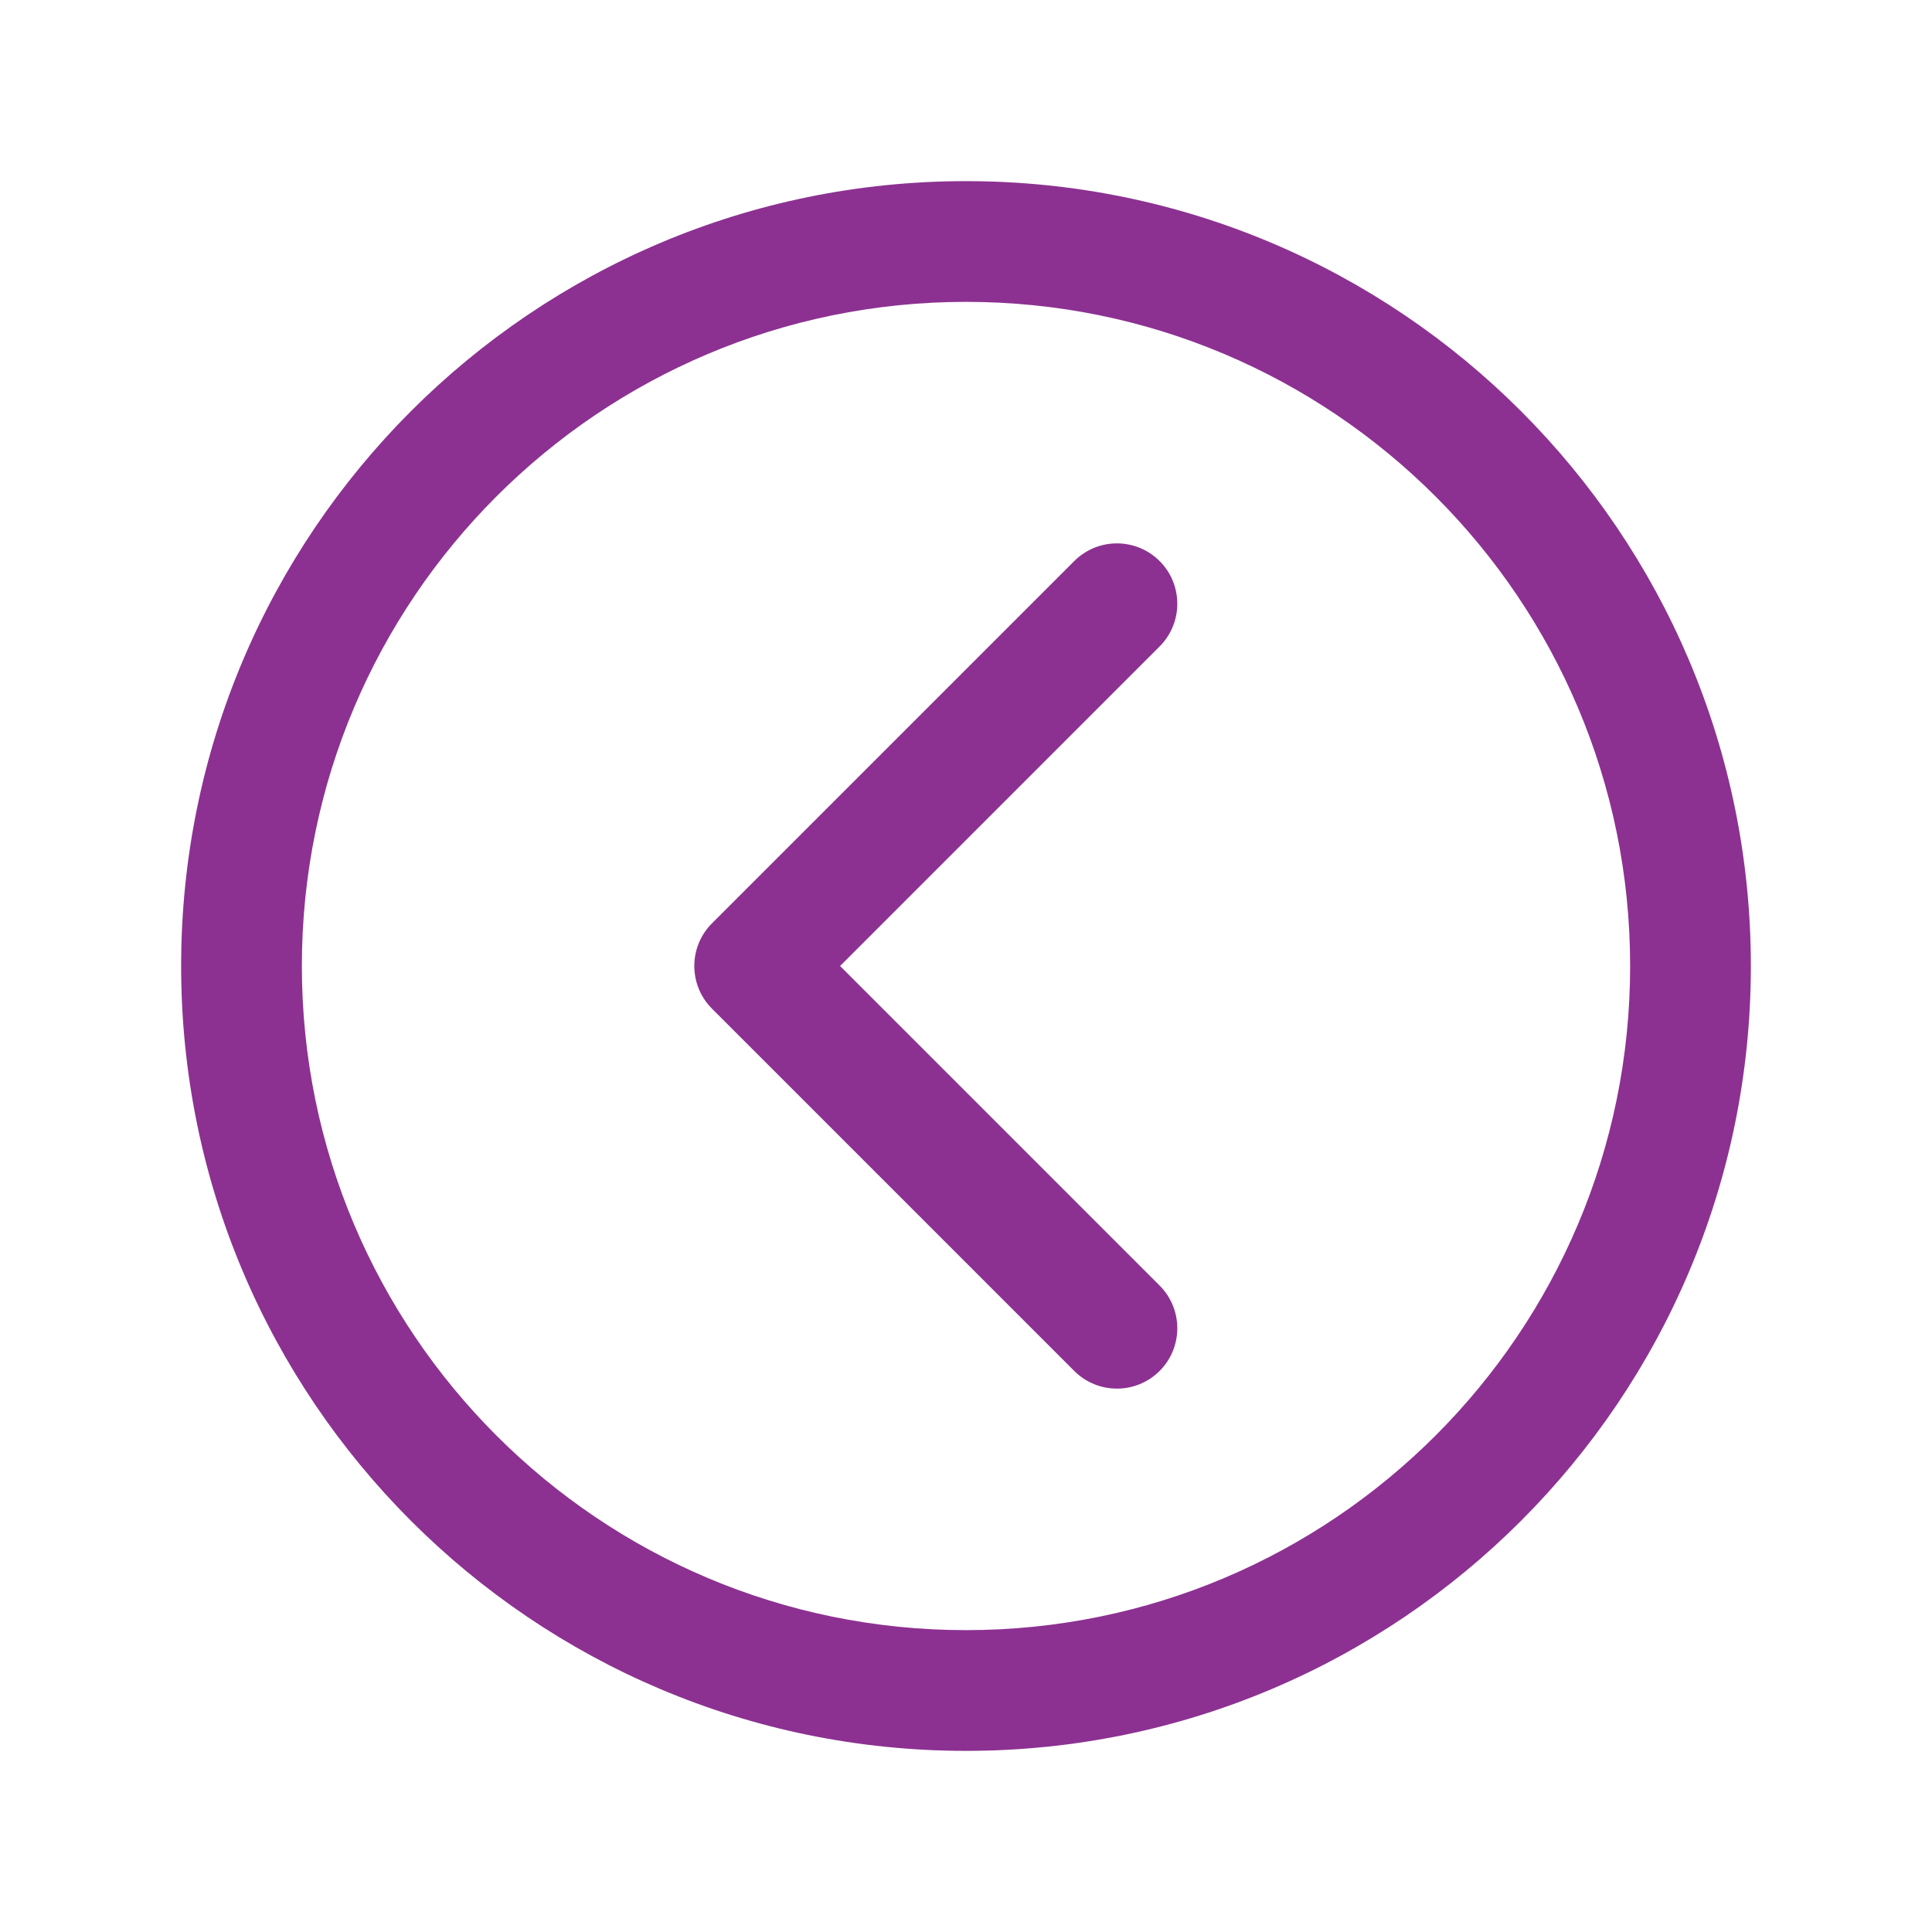 <svg width="74" height="74" viewBox="0 0 74 74" fill="none" xmlns="http://www.w3.org/2000/svg">
<path fill-rule="evenodd" clip-rule="evenodd" d="M67.062 37C67.062 20.402 53.597 6.938 37 6.938C20.402 6.938 6.938 20.402 6.938 37C6.938 53.597 20.402 67.062 37 67.062C53.597 67.062 67.062 53.597 67.062 37ZM37 11.562C51.043 11.562 62.438 22.957 62.438 37C62.438 51.043 51.043 62.438 37 62.438C22.957 62.438 11.562 51.043 11.562 37C11.562 22.957 22.957 11.562 37 11.562Z" fill="#8C3191"/>
<path fill-rule="evenodd" clip-rule="evenodd" d="M44.416 21.49C43.513 20.587 42.049 20.587 41.146 21.49L27.271 35.365C26.368 36.268 26.368 37.732 27.271 38.635L41.146 52.51C42.049 53.413 43.513 53.413 44.416 52.51C45.319 51.607 45.319 50.143 44.416 49.24L32.177 37L44.416 24.76C45.319 23.857 45.319 22.393 44.416 21.49Z" fill="#8C3191"/>
</svg>
